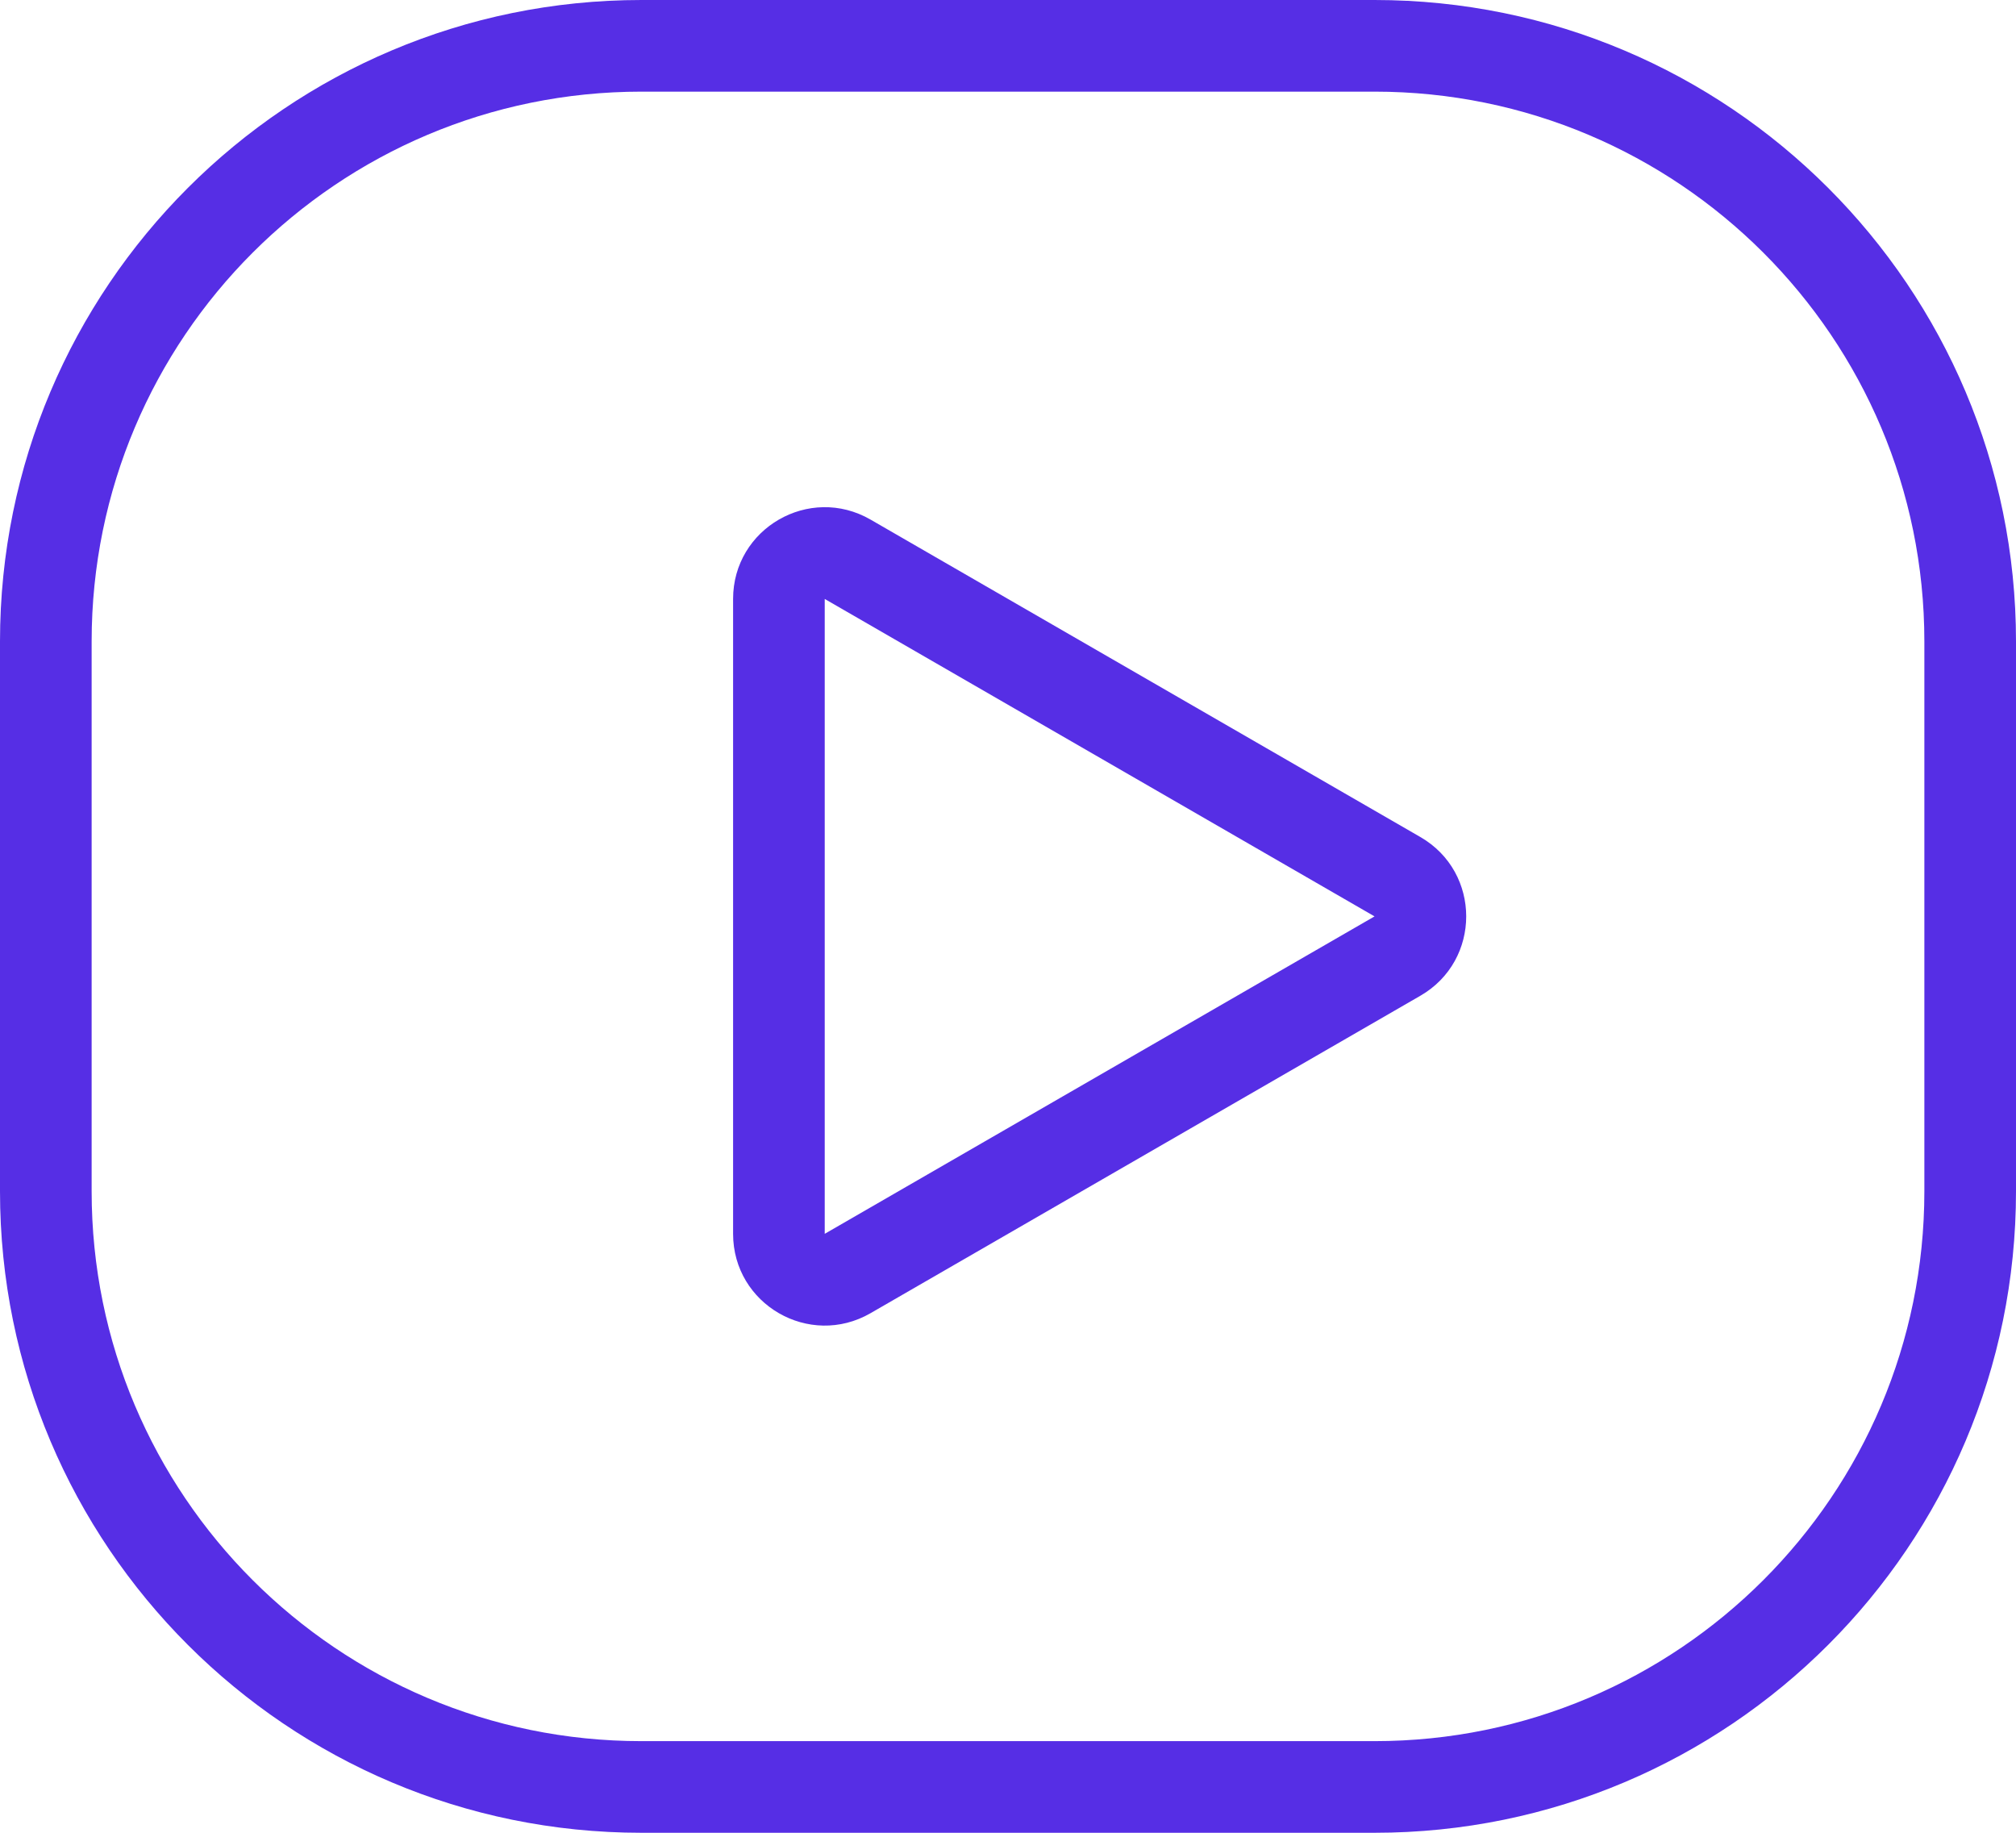 <svg width="22" height="20" viewBox="0 0 22 20" fill="none" xmlns="http://www.w3.org/2000/svg">
<path fill-rule="evenodd" clip-rule="evenodd" d="M15.5 9.134C16.167 9.519 16.167 10.481 15.5 10.866L9.5 14.33C8.833 14.715 8 14.234 8 13.464V6.536C8 5.766 8.833 5.285 9.5 5.67L15.5 9.134ZM15 10L9 13.464V6.536L15 10Z" fill="#562EE5"/>
<path fill-rule="evenodd" clip-rule="evenodd" d="M0 7C0 3.134 3.134 0 7 0H15C18.866 0 22 3.134 22 7V13C22 16.866 18.866 20 15 20H7C3.134 20 0 16.866 0 13V7ZM7 1H15C18.314 1 21 3.686 21 7V13C21 16.314 18.314 19 15 19H7C3.686 19 1 16.314 1 13V7C1 3.686 3.686 1 7 1Z" fill="#562EE5"/>
</svg>
